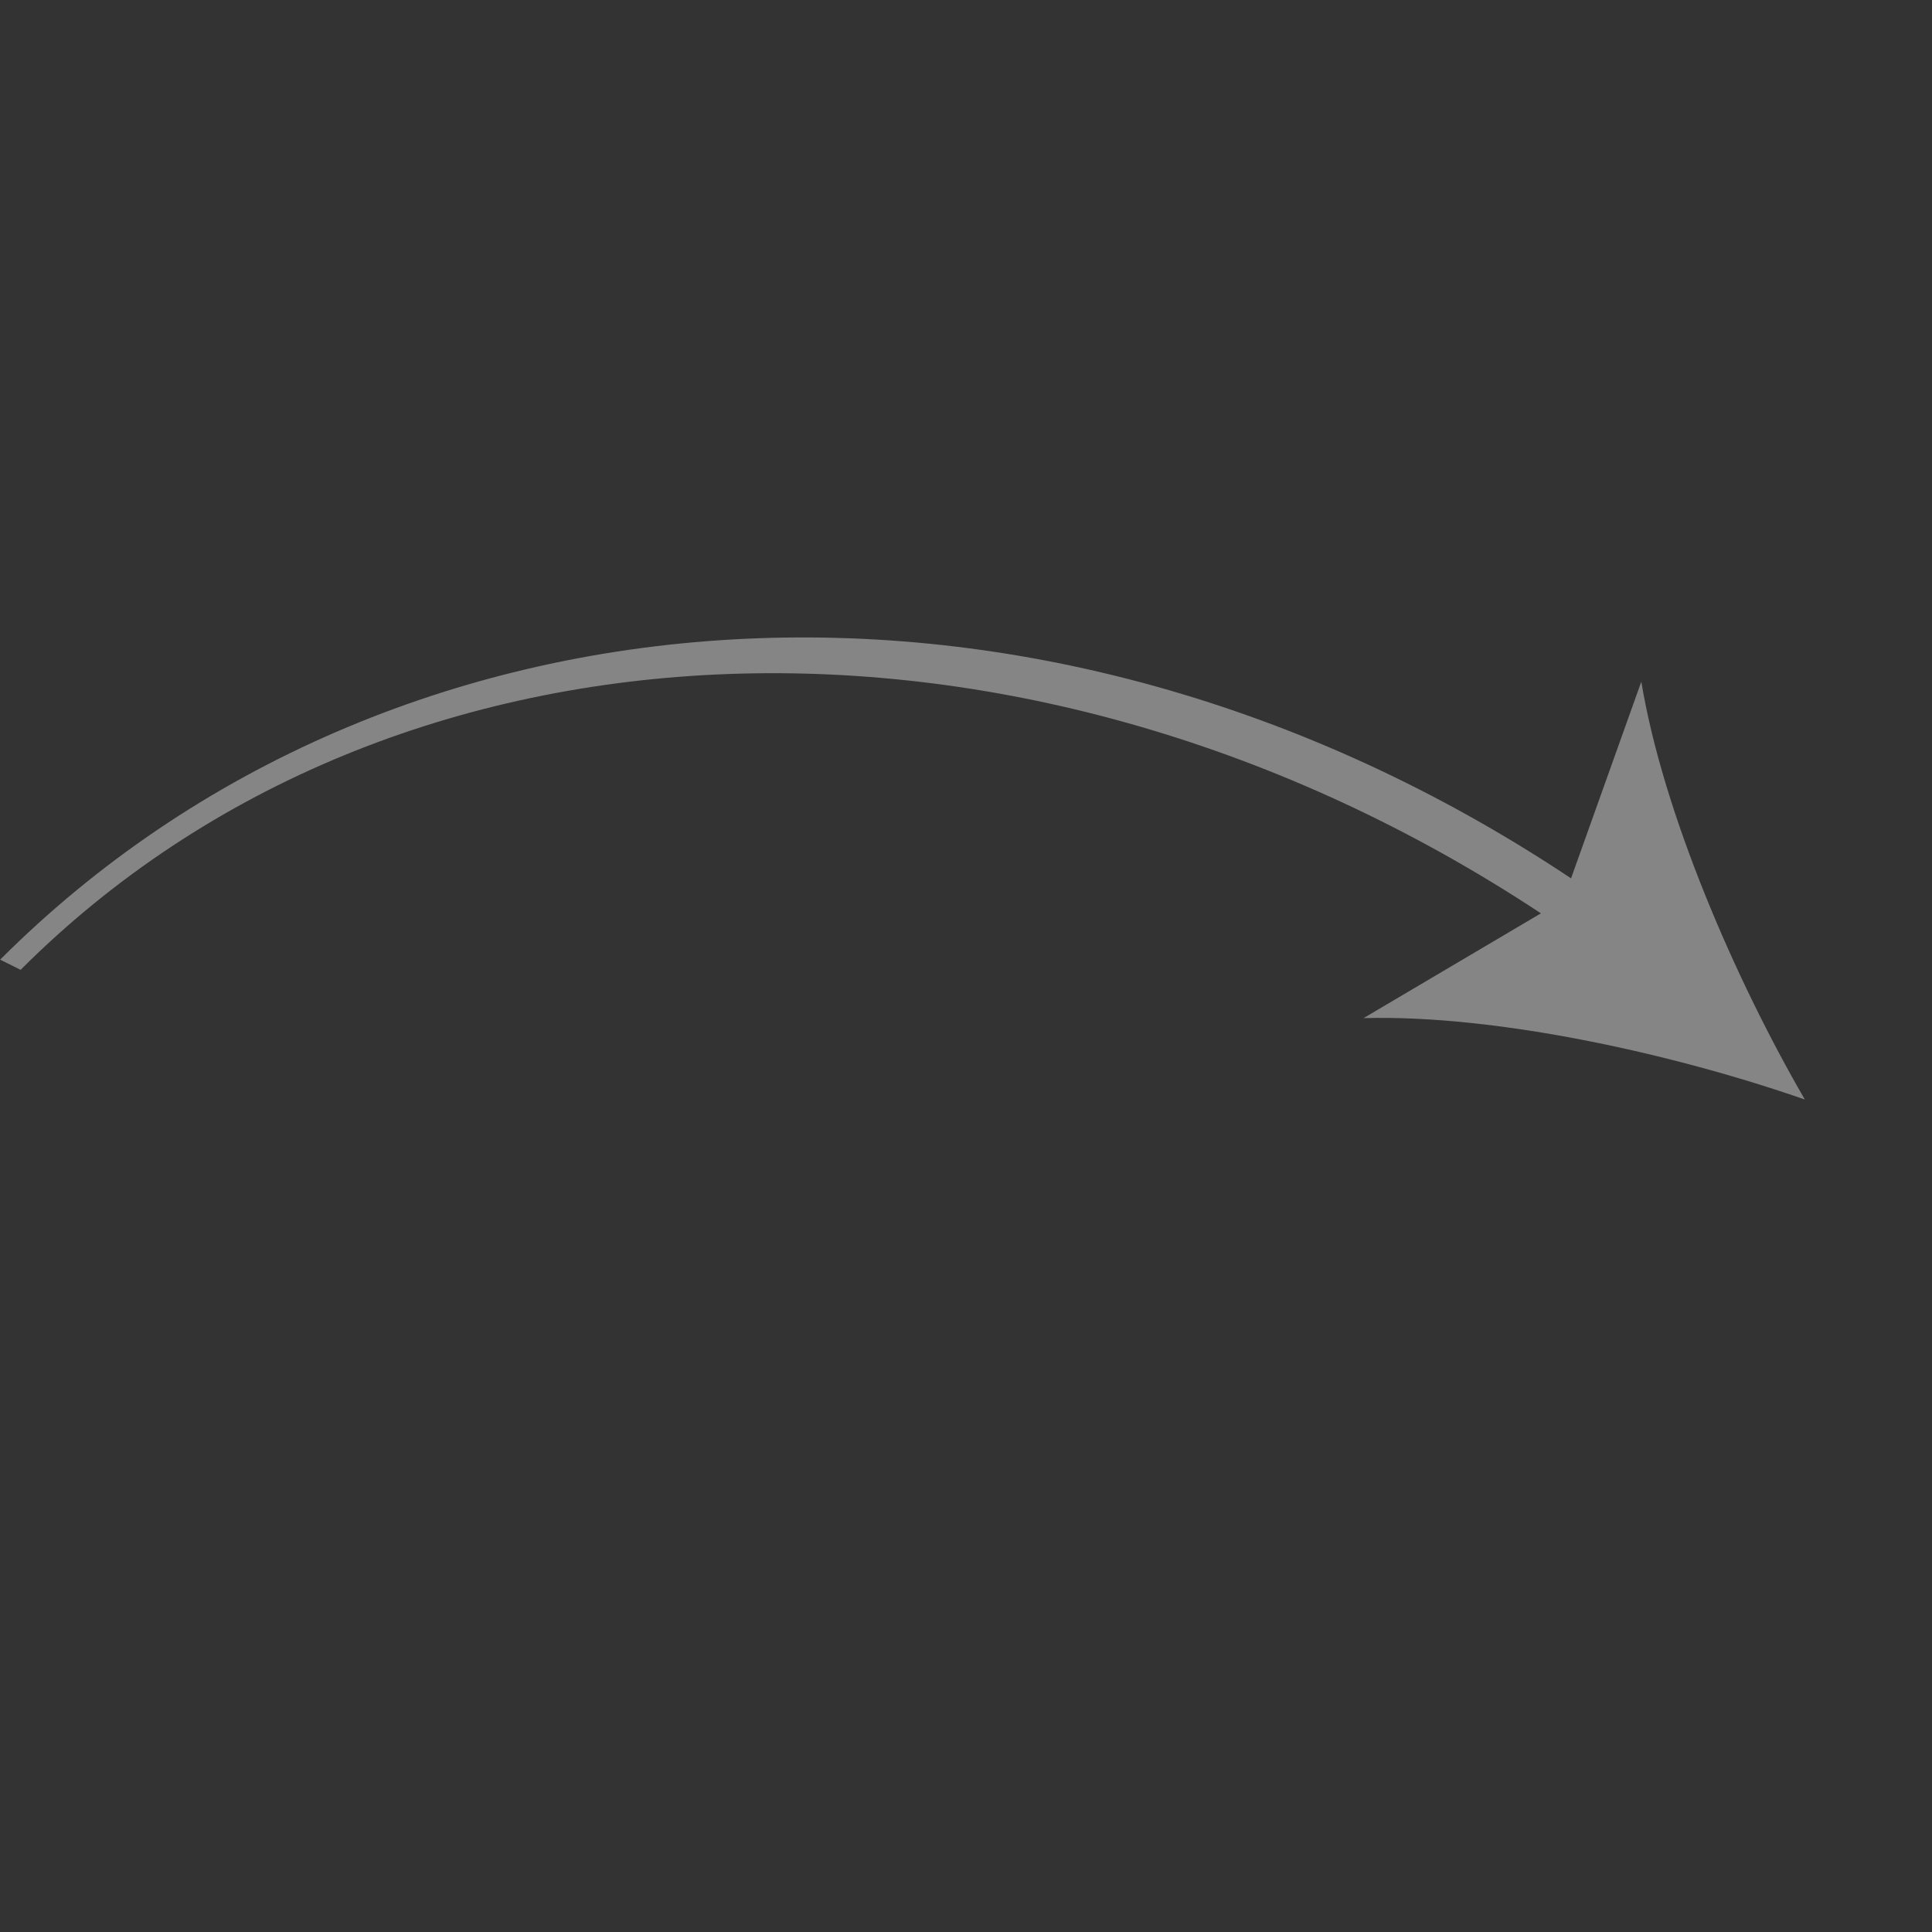 <svg xmlns="http://www.w3.org/2000/svg" width="64.634" height="64.635" viewBox="0 0 64.634 64.635">
  <rect x="0" y="0" width="64.634" height="64.635" fill="#333333" stroke="none"/>
  <path id="Path_4217" data-name="Path 4217" d="M6.315,10.762,0,13.753C2.59,10.138,4.822,4.493,6.017,0,8.04,4.185,11.3,9.305,14.53,12.364L7.856,10.647c4.113,20.157,19.583,34.628,37.3,34.628L45.4,46C26.9,46,10.515,31.733,6.315,10.762Z" transform="translate(64.634 32.529) rotate(135)" fill="#fff" opacity="0.404"/>
</svg>
